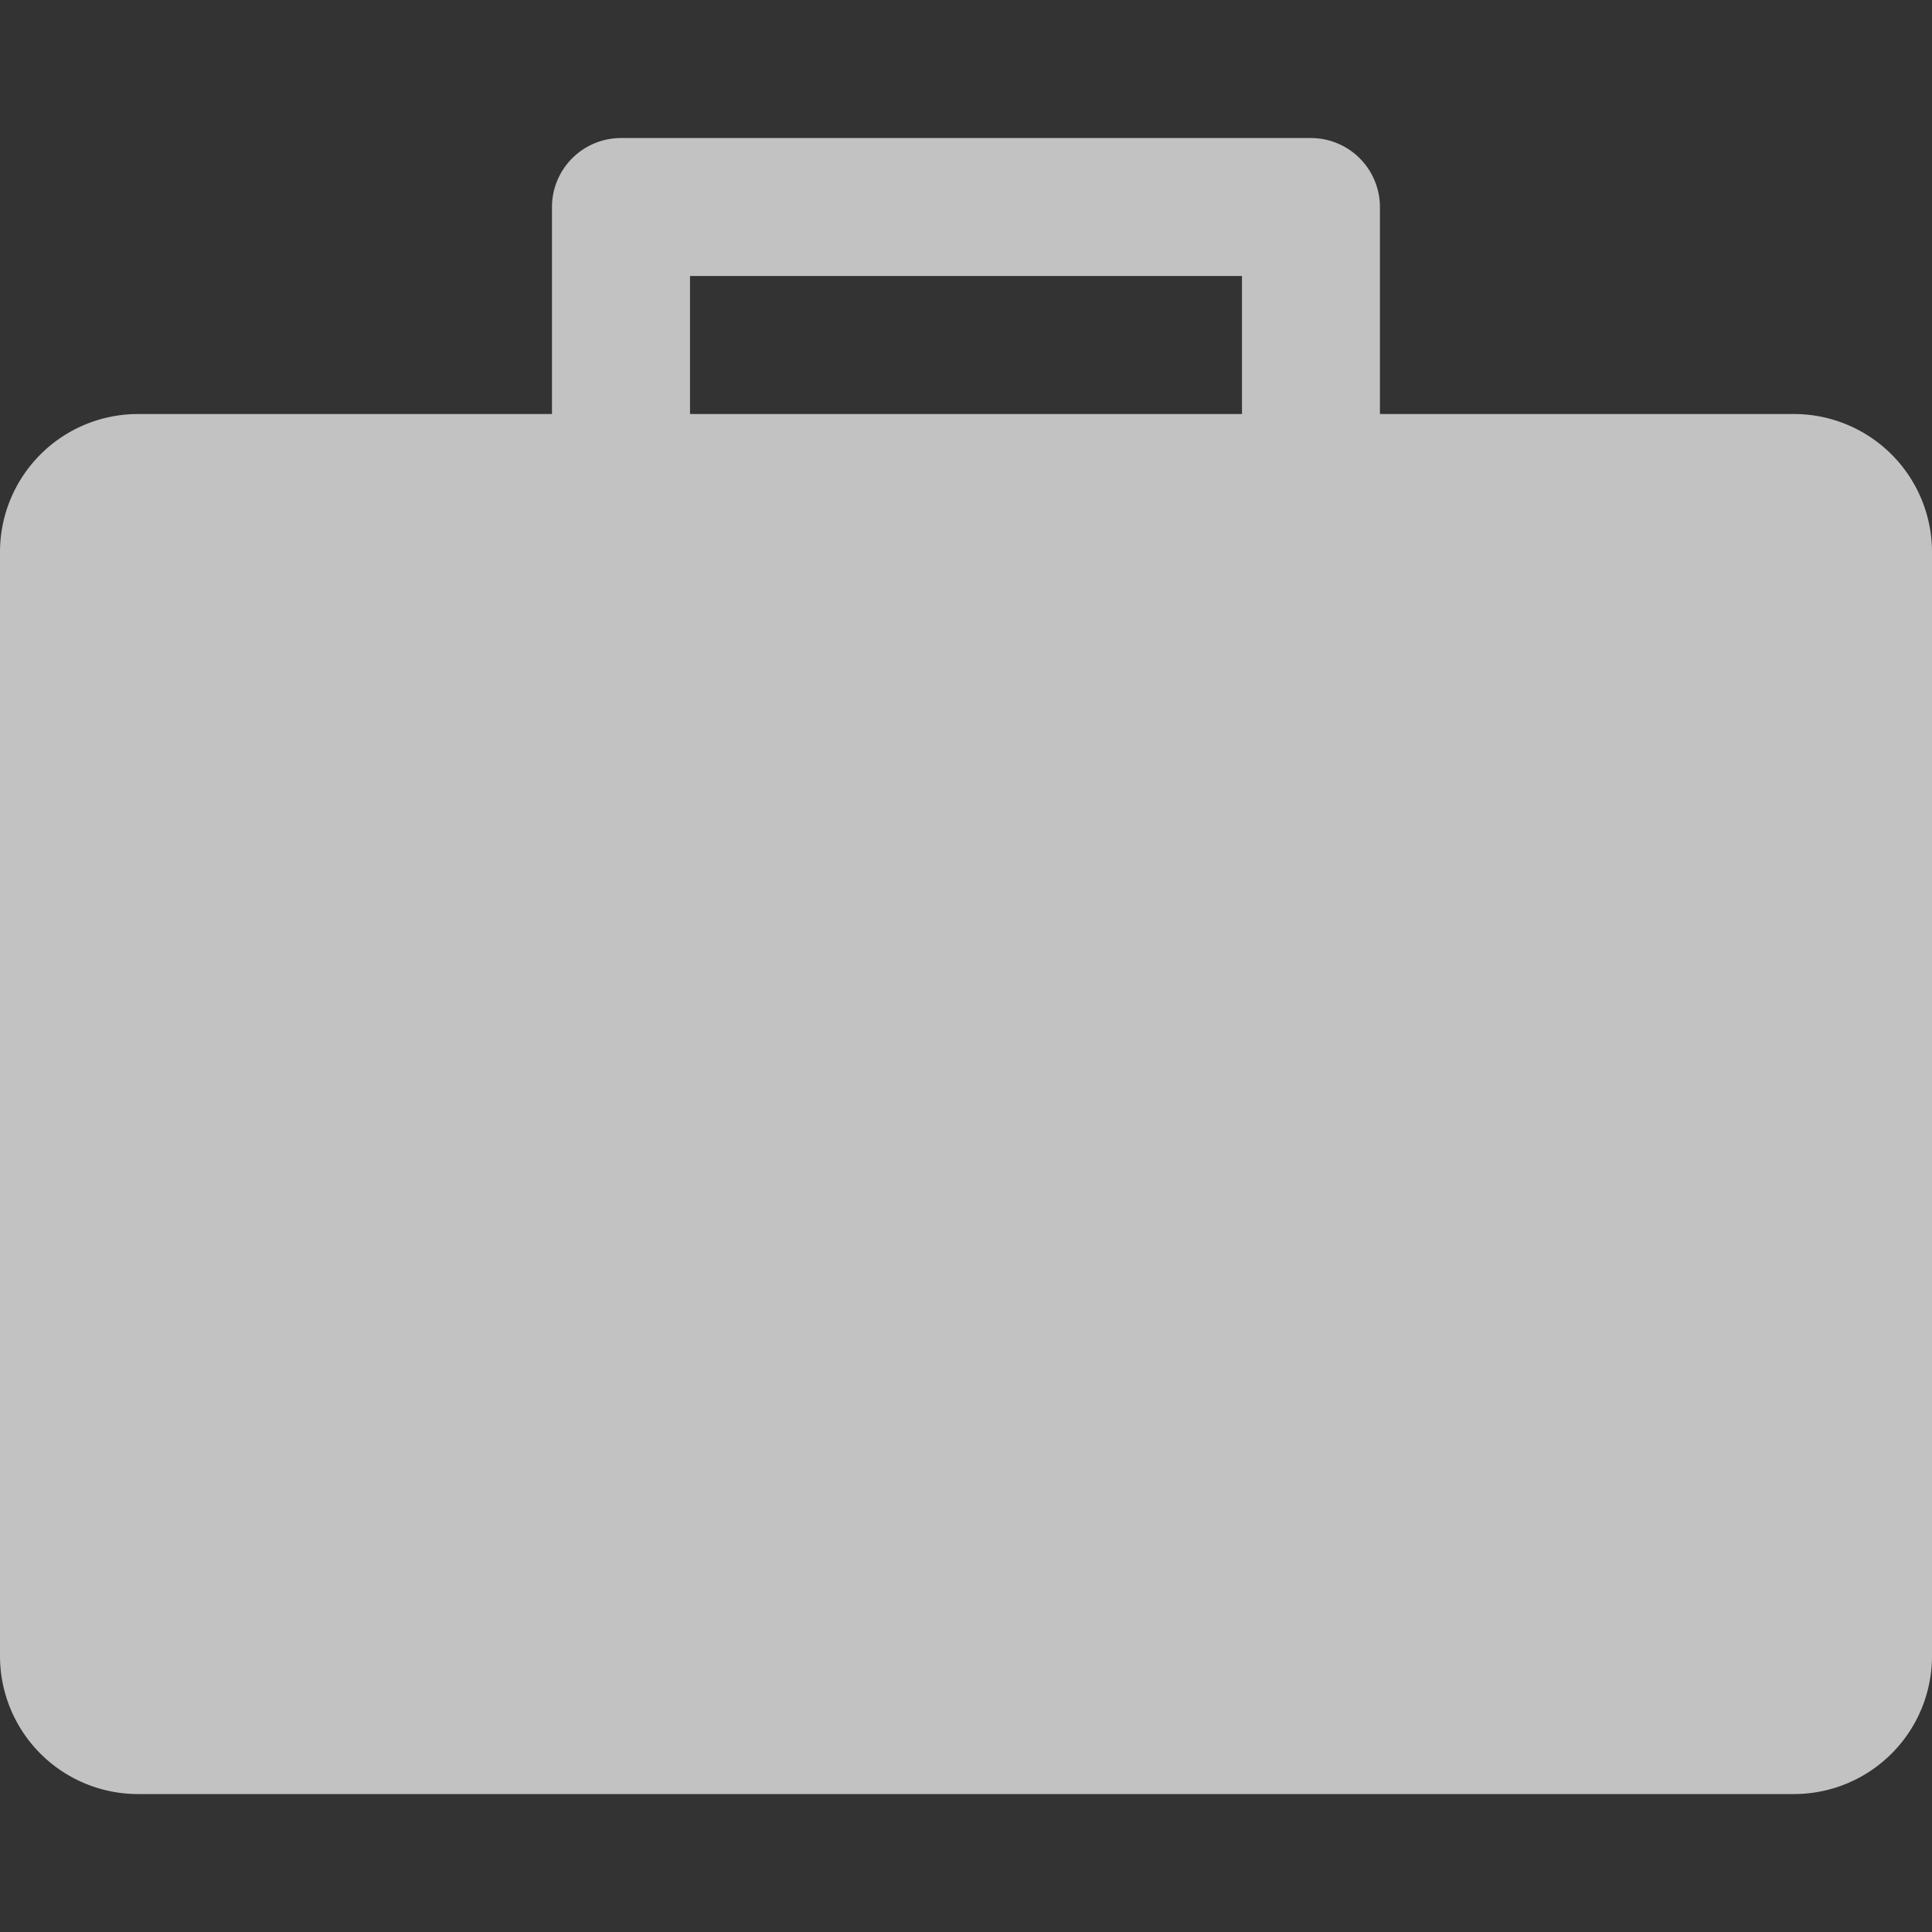<svg xmlns="http://www.w3.org/2000/svg" xmlns:xlink="http://www.w3.org/1999/xlink" width="20" height="20" viewBox="0 0 20 20">
    <rect x="0" y="0" width="20" height="20" fill="#333333" stroke="none"/>
    <defs>
        <style>.a,.c{fill:#fff;}.a,.b{opacity:0.7;}.b{clip-path:url(#a);}</style>
        <clipPath id="a">
            <rect class="a" width="20" height="20" />
        </clipPath>
    </defs>
    <g class="b">
        <g transform="translate(0 1.429)">
            <path class="c" d="M1.429,4.286H5.714V2.143a.715.715,0,0,1,.714-.714h7.143a.715.715,0,0,1,.714.714V4.286h4.286A1.429,1.429,0,0,1,20,5.714V17.143a1.429,1.429,0,0,1-1.429,1.429H1.429A1.429,1.429,0,0,1,0,17.143V5.714A1.429,1.429,0,0,1,1.429,4.286Zm5.714,0h5.714V2.857H7.143Z" transform="translate(0 -1.429)" />
        </g>
    </g>
</svg>